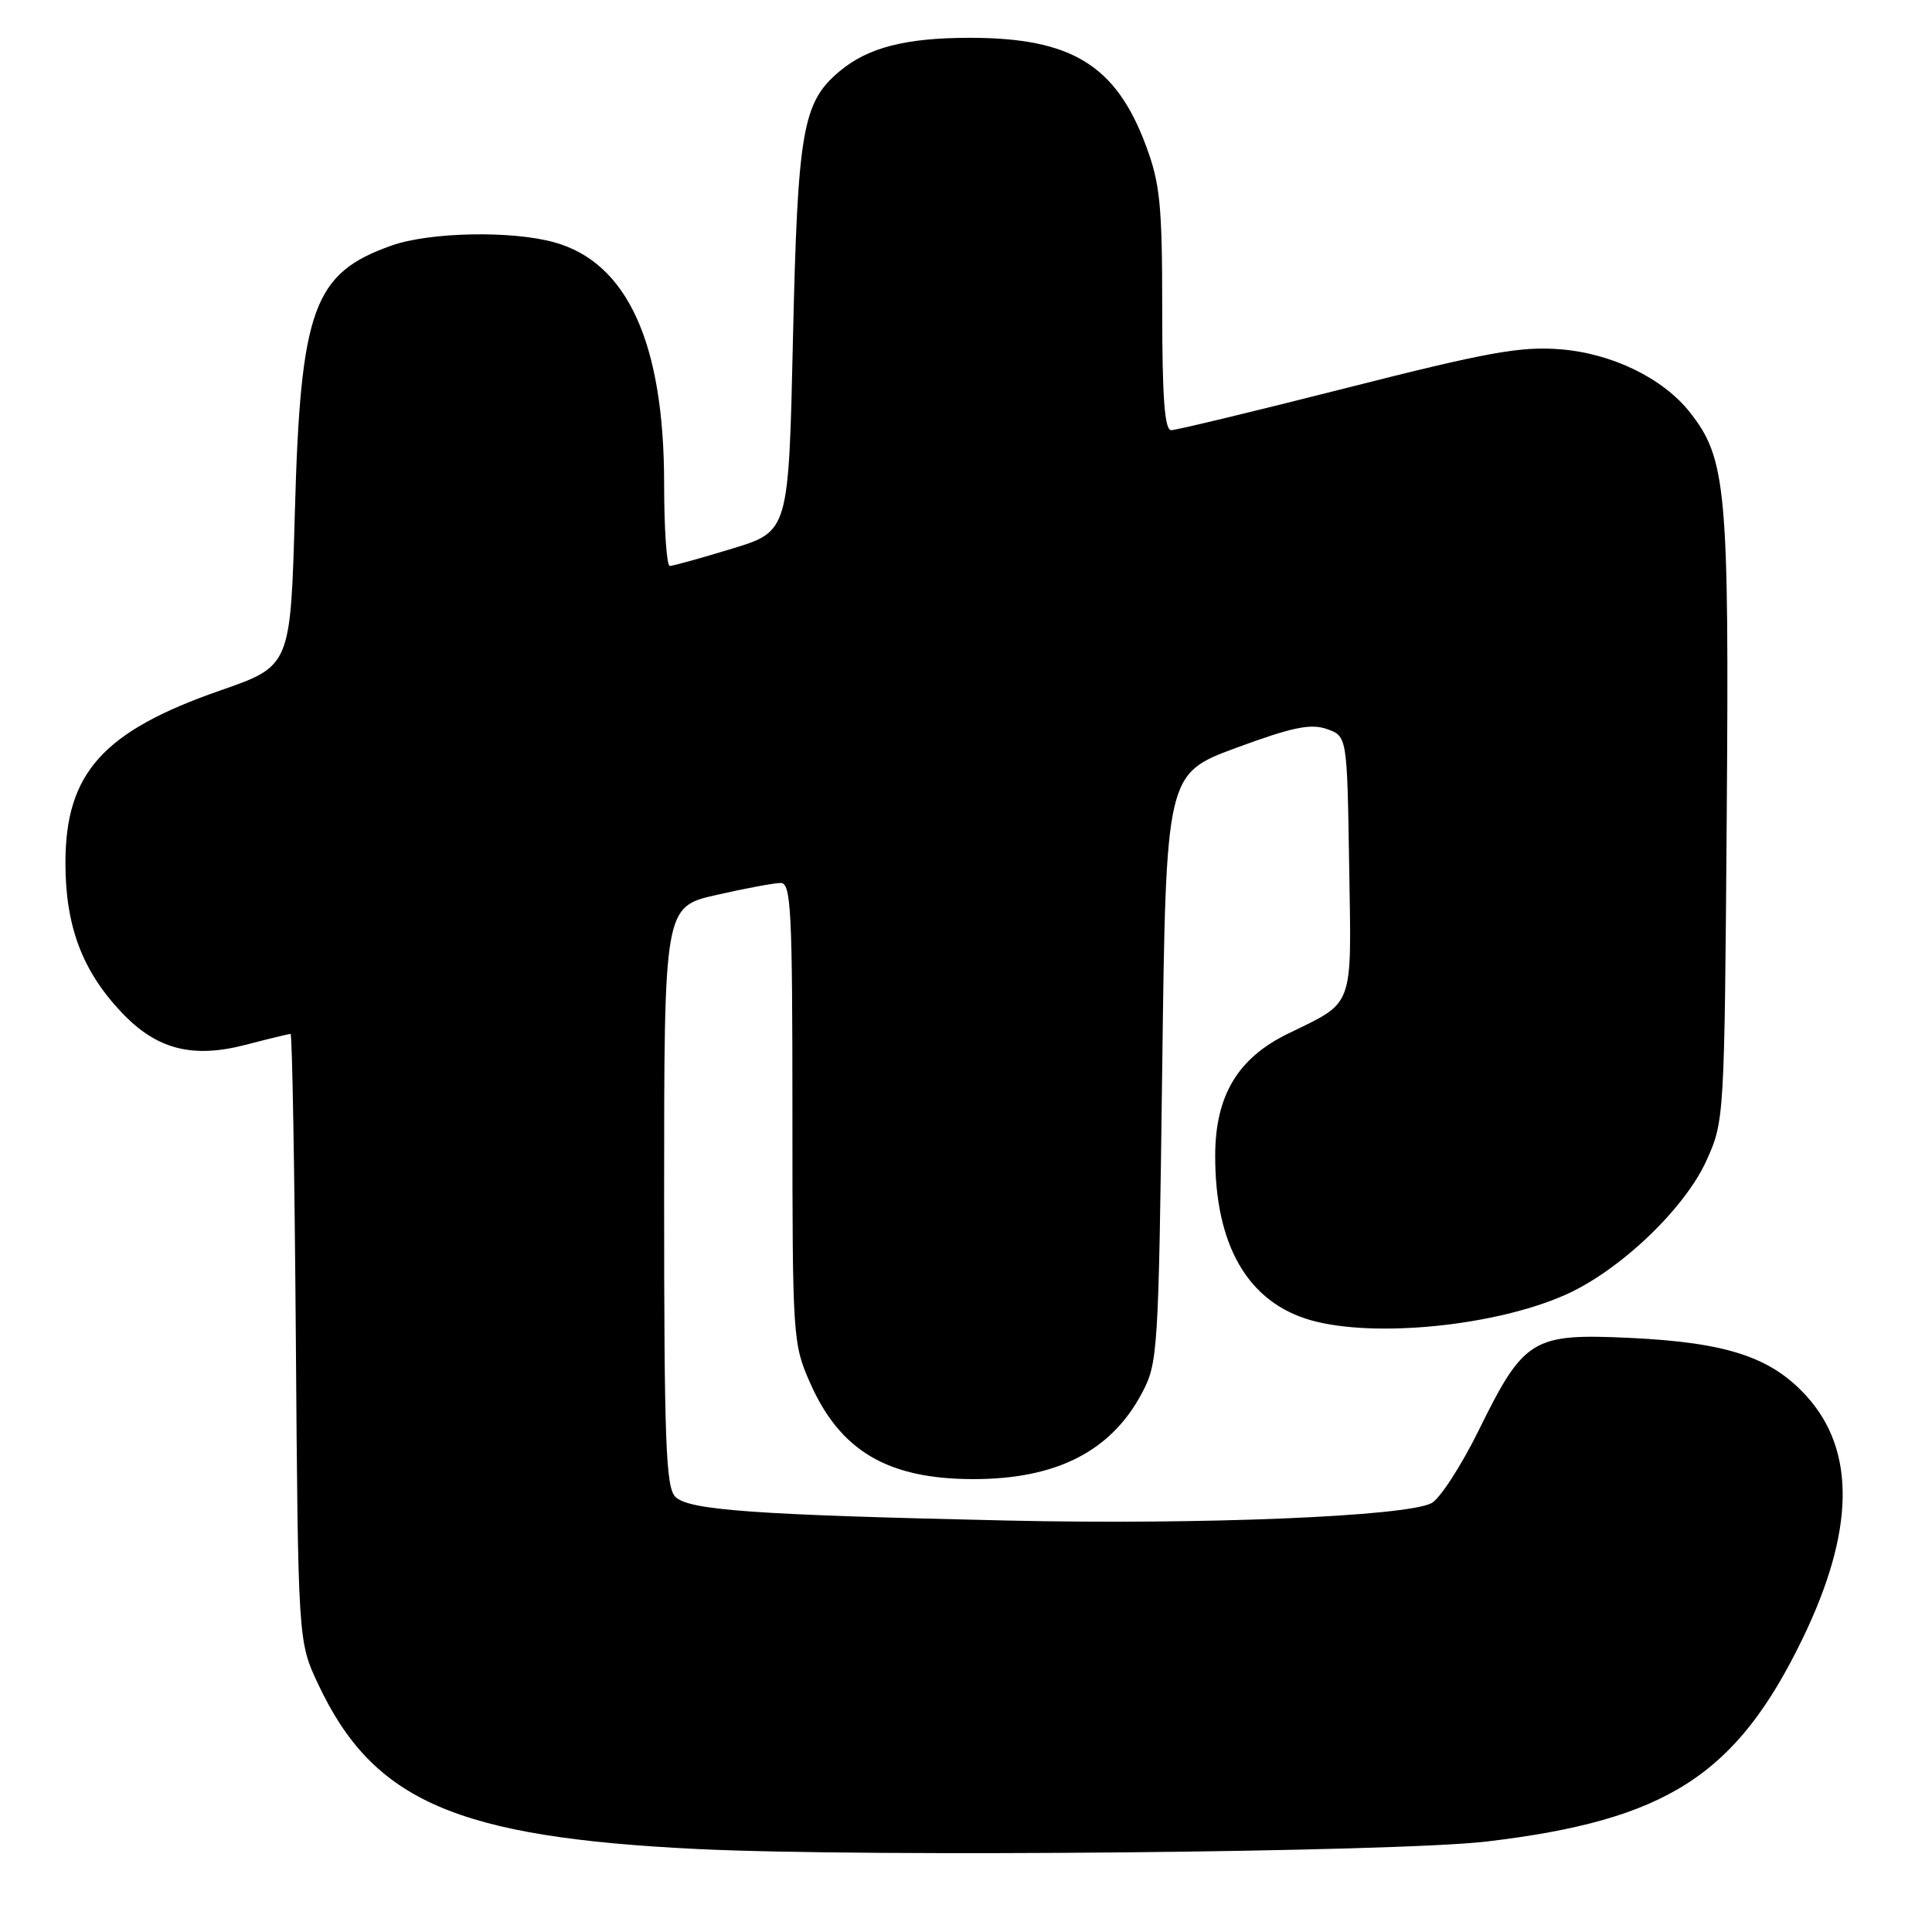 <?xml version="1.0" encoding="UTF-8" standalone="no"?>
<!DOCTYPE svg PUBLIC "-//W3C//DTD SVG 1.1//EN" "http://www.w3.org/Graphics/SVG/1.1/DTD/svg11.dtd" >
<svg xmlns="http://www.w3.org/2000/svg" xmlns:xlink="http://www.w3.org/1999/xlink" version="1.1" viewBox="0 0 256 256">
 <g >
 <path fill="currentColor"
d=" M 197.00 244.01 C 220.85 241.18 230.06 235.26 238.85 217.13 C 245.75 202.89 245.93 192.25 239.40 185.02 C 234.71 179.83 228.84 177.89 216.00 177.28 C 203.03 176.67 201.94 177.33 195.91 189.58 C 193.60 194.26 190.80 198.57 189.69 199.17 C 186.38 200.94 159.16 202.06 133.50 201.48 C 99.90 200.73 91.25 200.11 89.48 198.33 C 88.23 197.08 88.00 190.99 88.00 158.51 C 88.00 120.16 88.00 120.16 94.95 118.58 C 98.77 117.71 102.59 117.00 103.45 117.00 C 104.82 117.00 105.00 120.59 105.00 147.47 C 105.00 177.28 105.05 178.06 107.35 183.26 C 111.34 192.28 117.65 195.99 129.00 195.99 C 139.95 195.99 147.18 192.32 151.26 184.69 C 153.44 180.61 153.51 179.50 154.00 141.52 C 154.50 102.53 154.50 102.53 163.81 99.09 C 171.24 96.35 173.67 95.85 175.81 96.60 C 178.50 97.55 178.50 97.55 178.77 114.63 C 179.08 133.91 179.55 132.62 170.60 137.00 C 164.00 140.23 161.04 145.20 161.02 153.07 C 160.98 165.07 165.39 172.62 173.78 174.96 C 182.20 177.30 198.11 175.70 207.40 171.58 C 214.59 168.40 223.22 160.19 226.12 153.77 C 228.48 148.54 228.50 148.20 228.80 108.19 C 229.13 64.92 228.75 60.77 223.94 54.66 C 220.38 50.12 213.58 46.81 206.71 46.28 C 201.47 45.87 197.06 46.67 178.44 51.40 C 166.31 54.48 155.85 57.00 155.19 57.00 C 154.32 57.00 154.00 52.72 154.00 41.04 C 154.00 27.13 153.72 24.33 151.84 19.29 C 147.86 8.61 141.97 5.01 128.50 5.01 C 119.99 5.01 114.98 6.30 111.22 9.47 C 106.33 13.58 105.70 17.26 105.07 44.96 C 104.50 70.42 104.50 70.42 97.00 72.70 C 92.88 73.96 89.16 74.99 88.75 74.99 C 88.34 75.00 88.00 70.10 88.00 64.11 C 88.00 45.48 83.14 34.80 73.45 32.11 C 67.78 30.53 56.97 30.75 51.90 32.53 C 41.51 36.20 39.82 40.85 39.07 67.88 C 38.50 88.25 38.50 88.25 29.22 91.48 C 13.64 96.89 8.66 102.44 8.67 114.38 C 8.68 122.72 10.89 128.63 16.10 134.14 C 20.73 139.05 25.48 140.29 32.60 138.43 C 35.62 137.64 38.28 137.00 38.50 137.00 C 38.72 137.00 39.03 155.11 39.20 177.25 C 39.50 217.50 39.50 217.50 42.14 223.12 C 49.43 238.67 60.44 243.46 92.50 245.01 C 115.08 246.10 185.03 245.43 197.00 244.01 Z "/>
</g>
</svg>